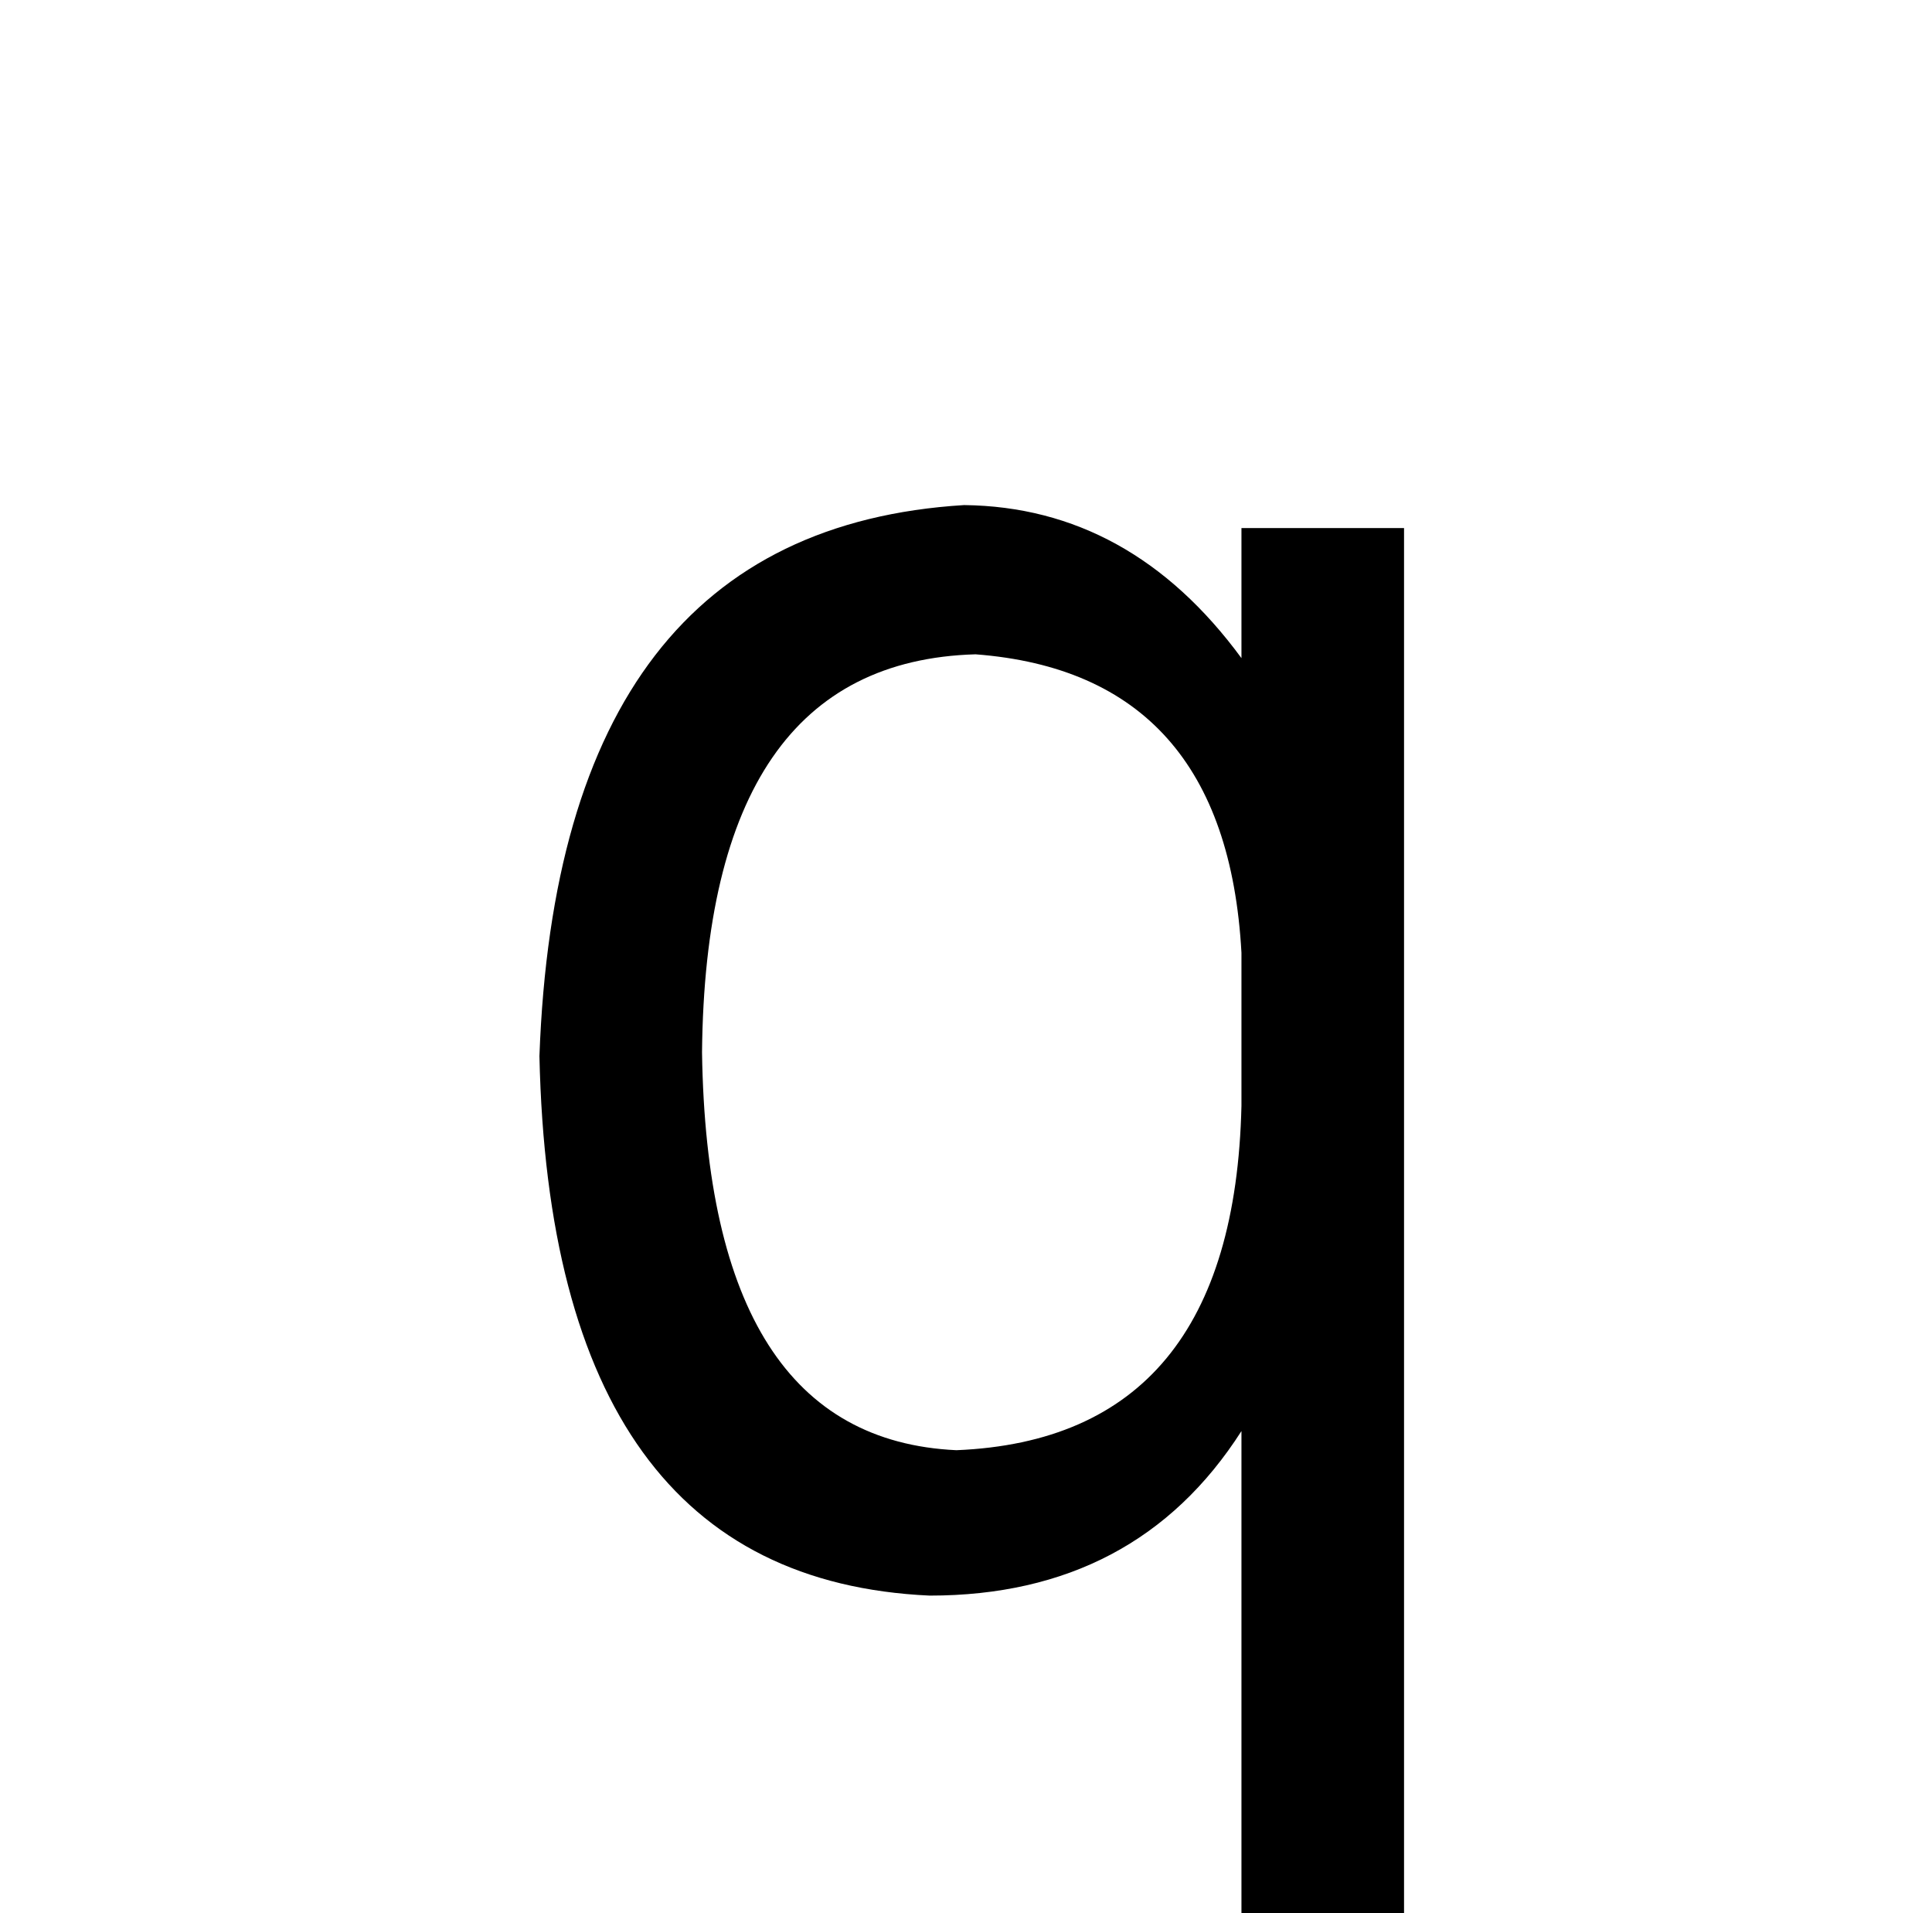 <?xml version="1.0" standalone="no"?>
<!DOCTYPE svg PUBLIC "-//W3C//DTD SVG 1.1//EN" "http://www.w3.org/Graphics/SVG/1.1/DTD/svg11.dtd" >
<svg xmlns="http://www.w3.org/2000/svg" xmlns:xlink="http://www.w3.org/1999/xlink" version="1.1" viewBox="-10 0 1010 1000">
   <path fill="currentColor"
d="M639 578v-80q-8 -146 -139 -156q-141 4 -143 208q3 202 133 208q145 -6 149 -180zM724 1006h-85v-258q-55 86 -163 86q-198 -9 -204 -282q10 -275 222 -288q87 1 145 80v-68h85v730z" />
</svg>
